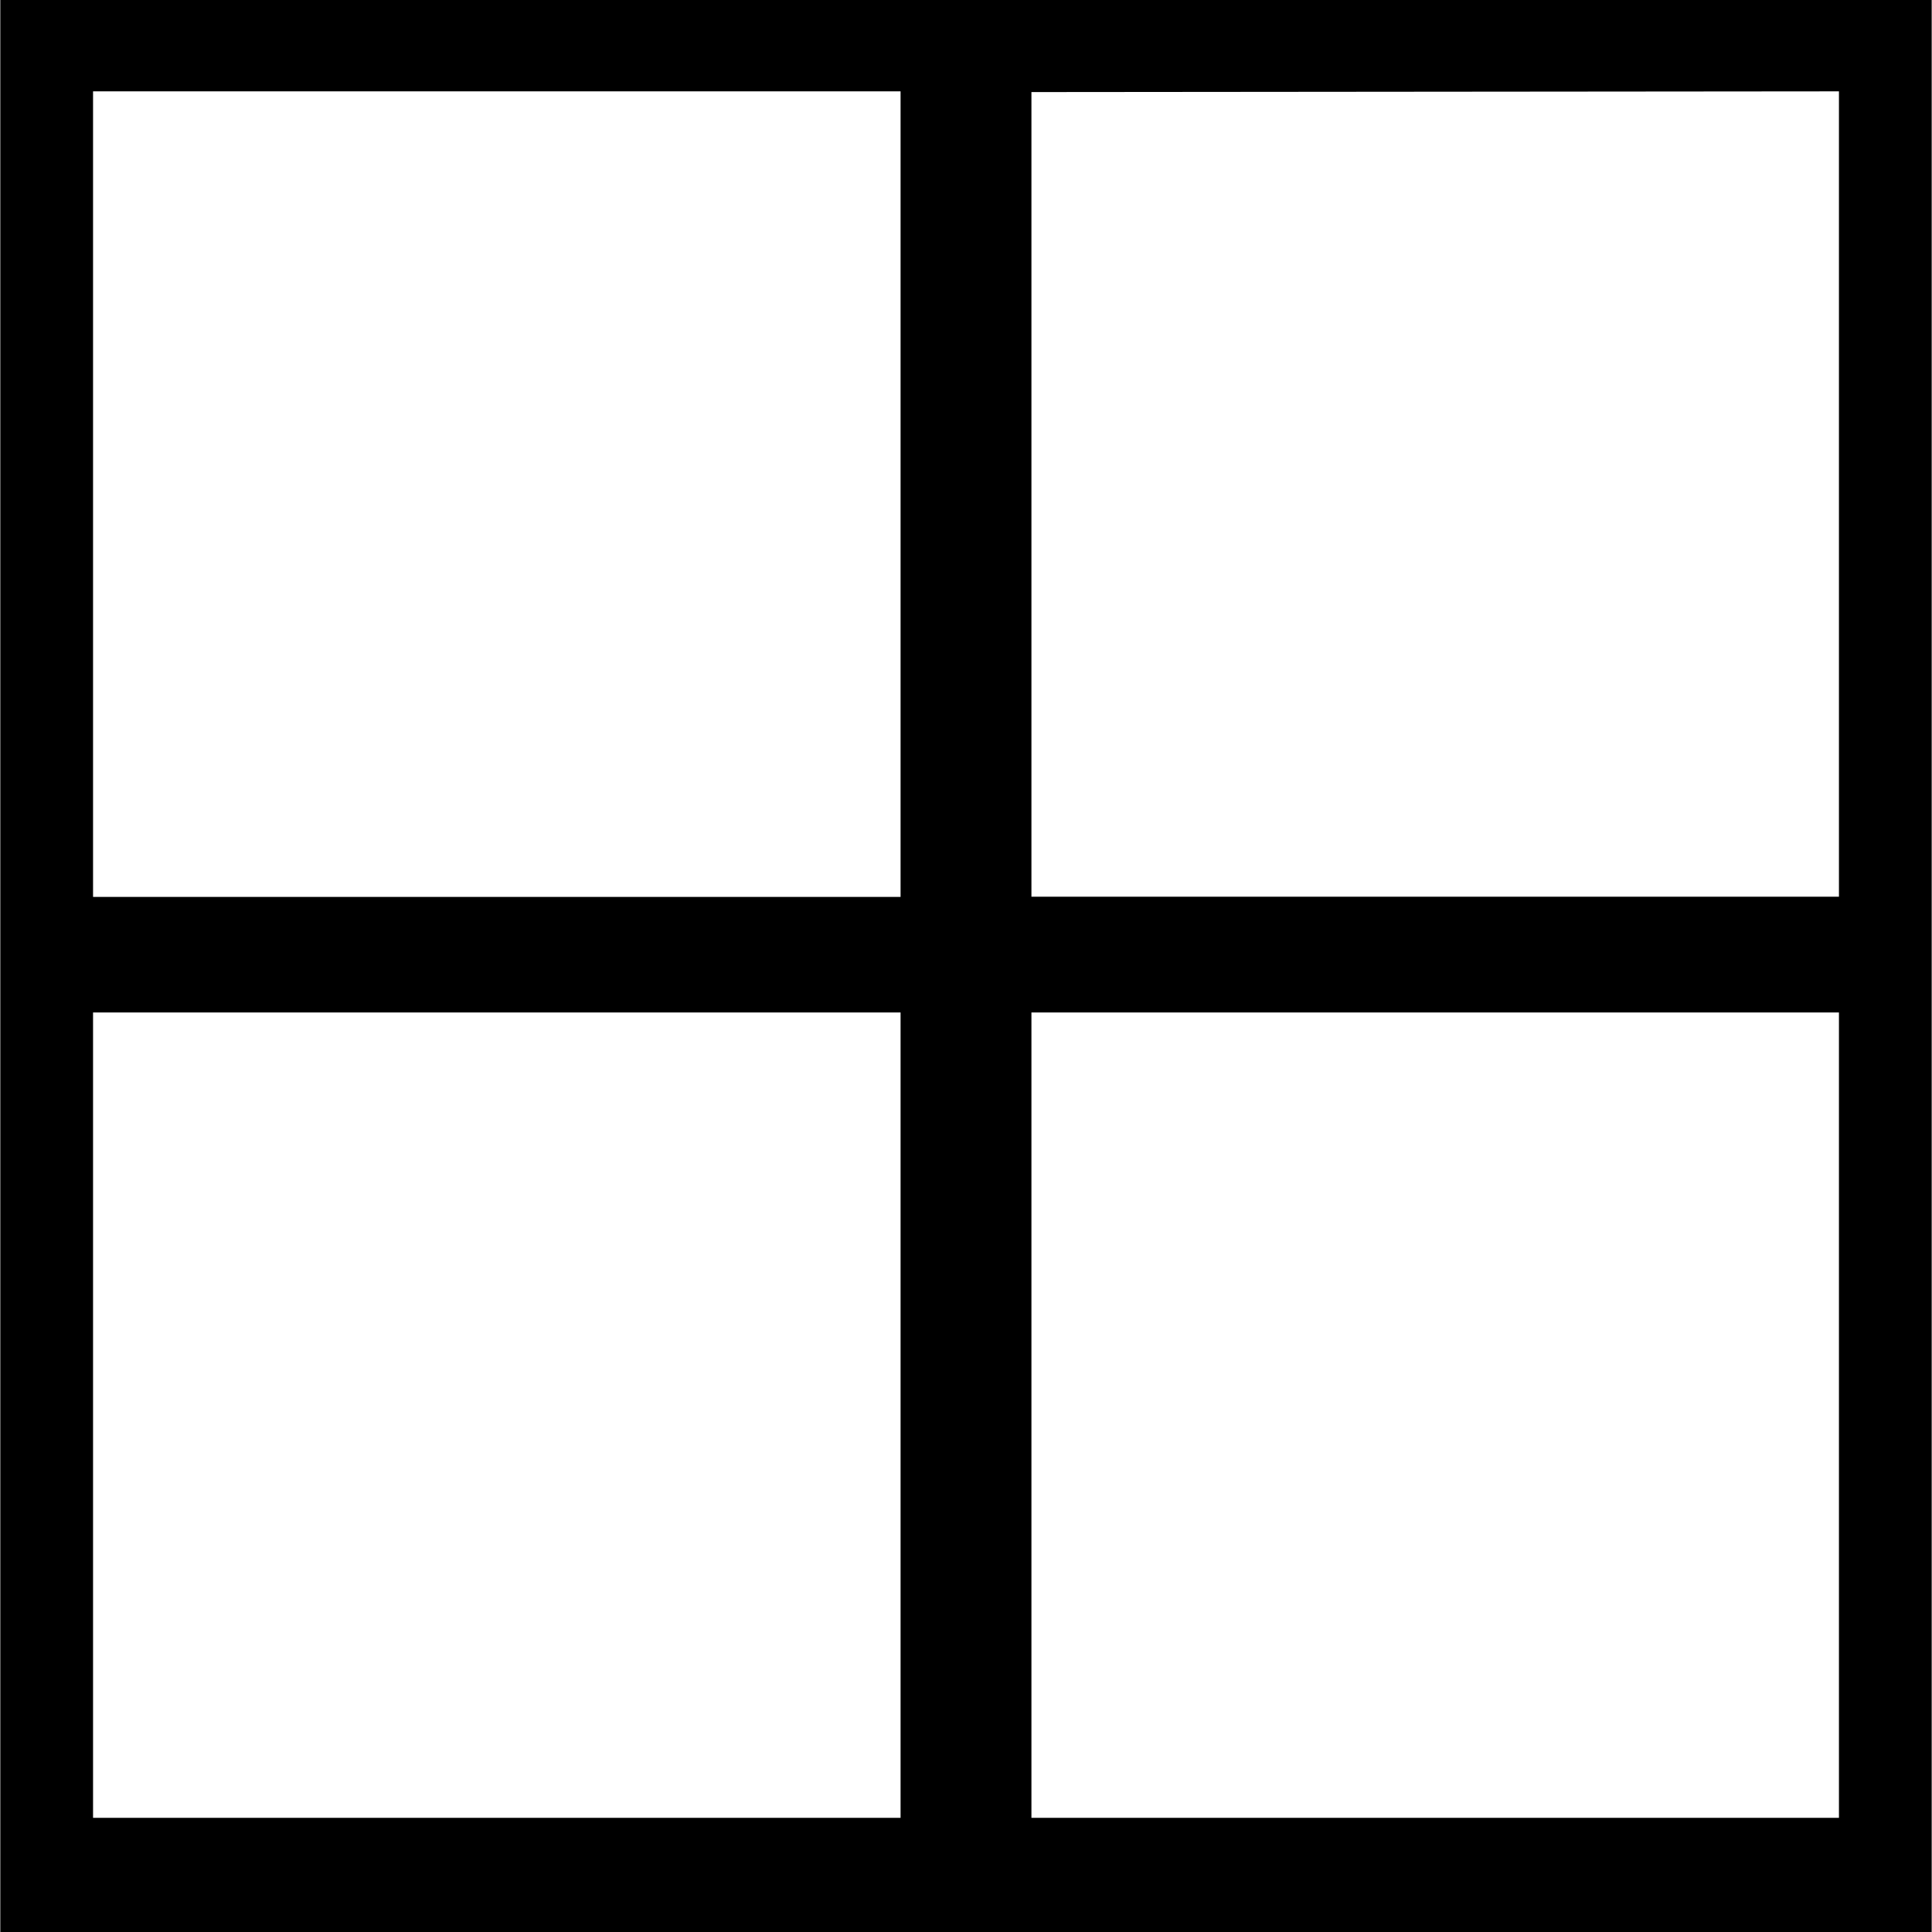 <svg id="Layer_1" data-name="Layer 1" xmlns="http://www.w3.org/2000/svg" viewBox="0 0 512 512"><title>Master_Icons</title><path d="M511.92,0H0.08V512H511.92V0ZM24.66,24.21h214V237.69h-214V24.21Zm0,244.1h214V481.75h-214V268.31ZM487.34,481.75h-214V268.31h214V481.75Zm0-244.12h-214V24.4l214-.19V237.63h0Z"/></svg>